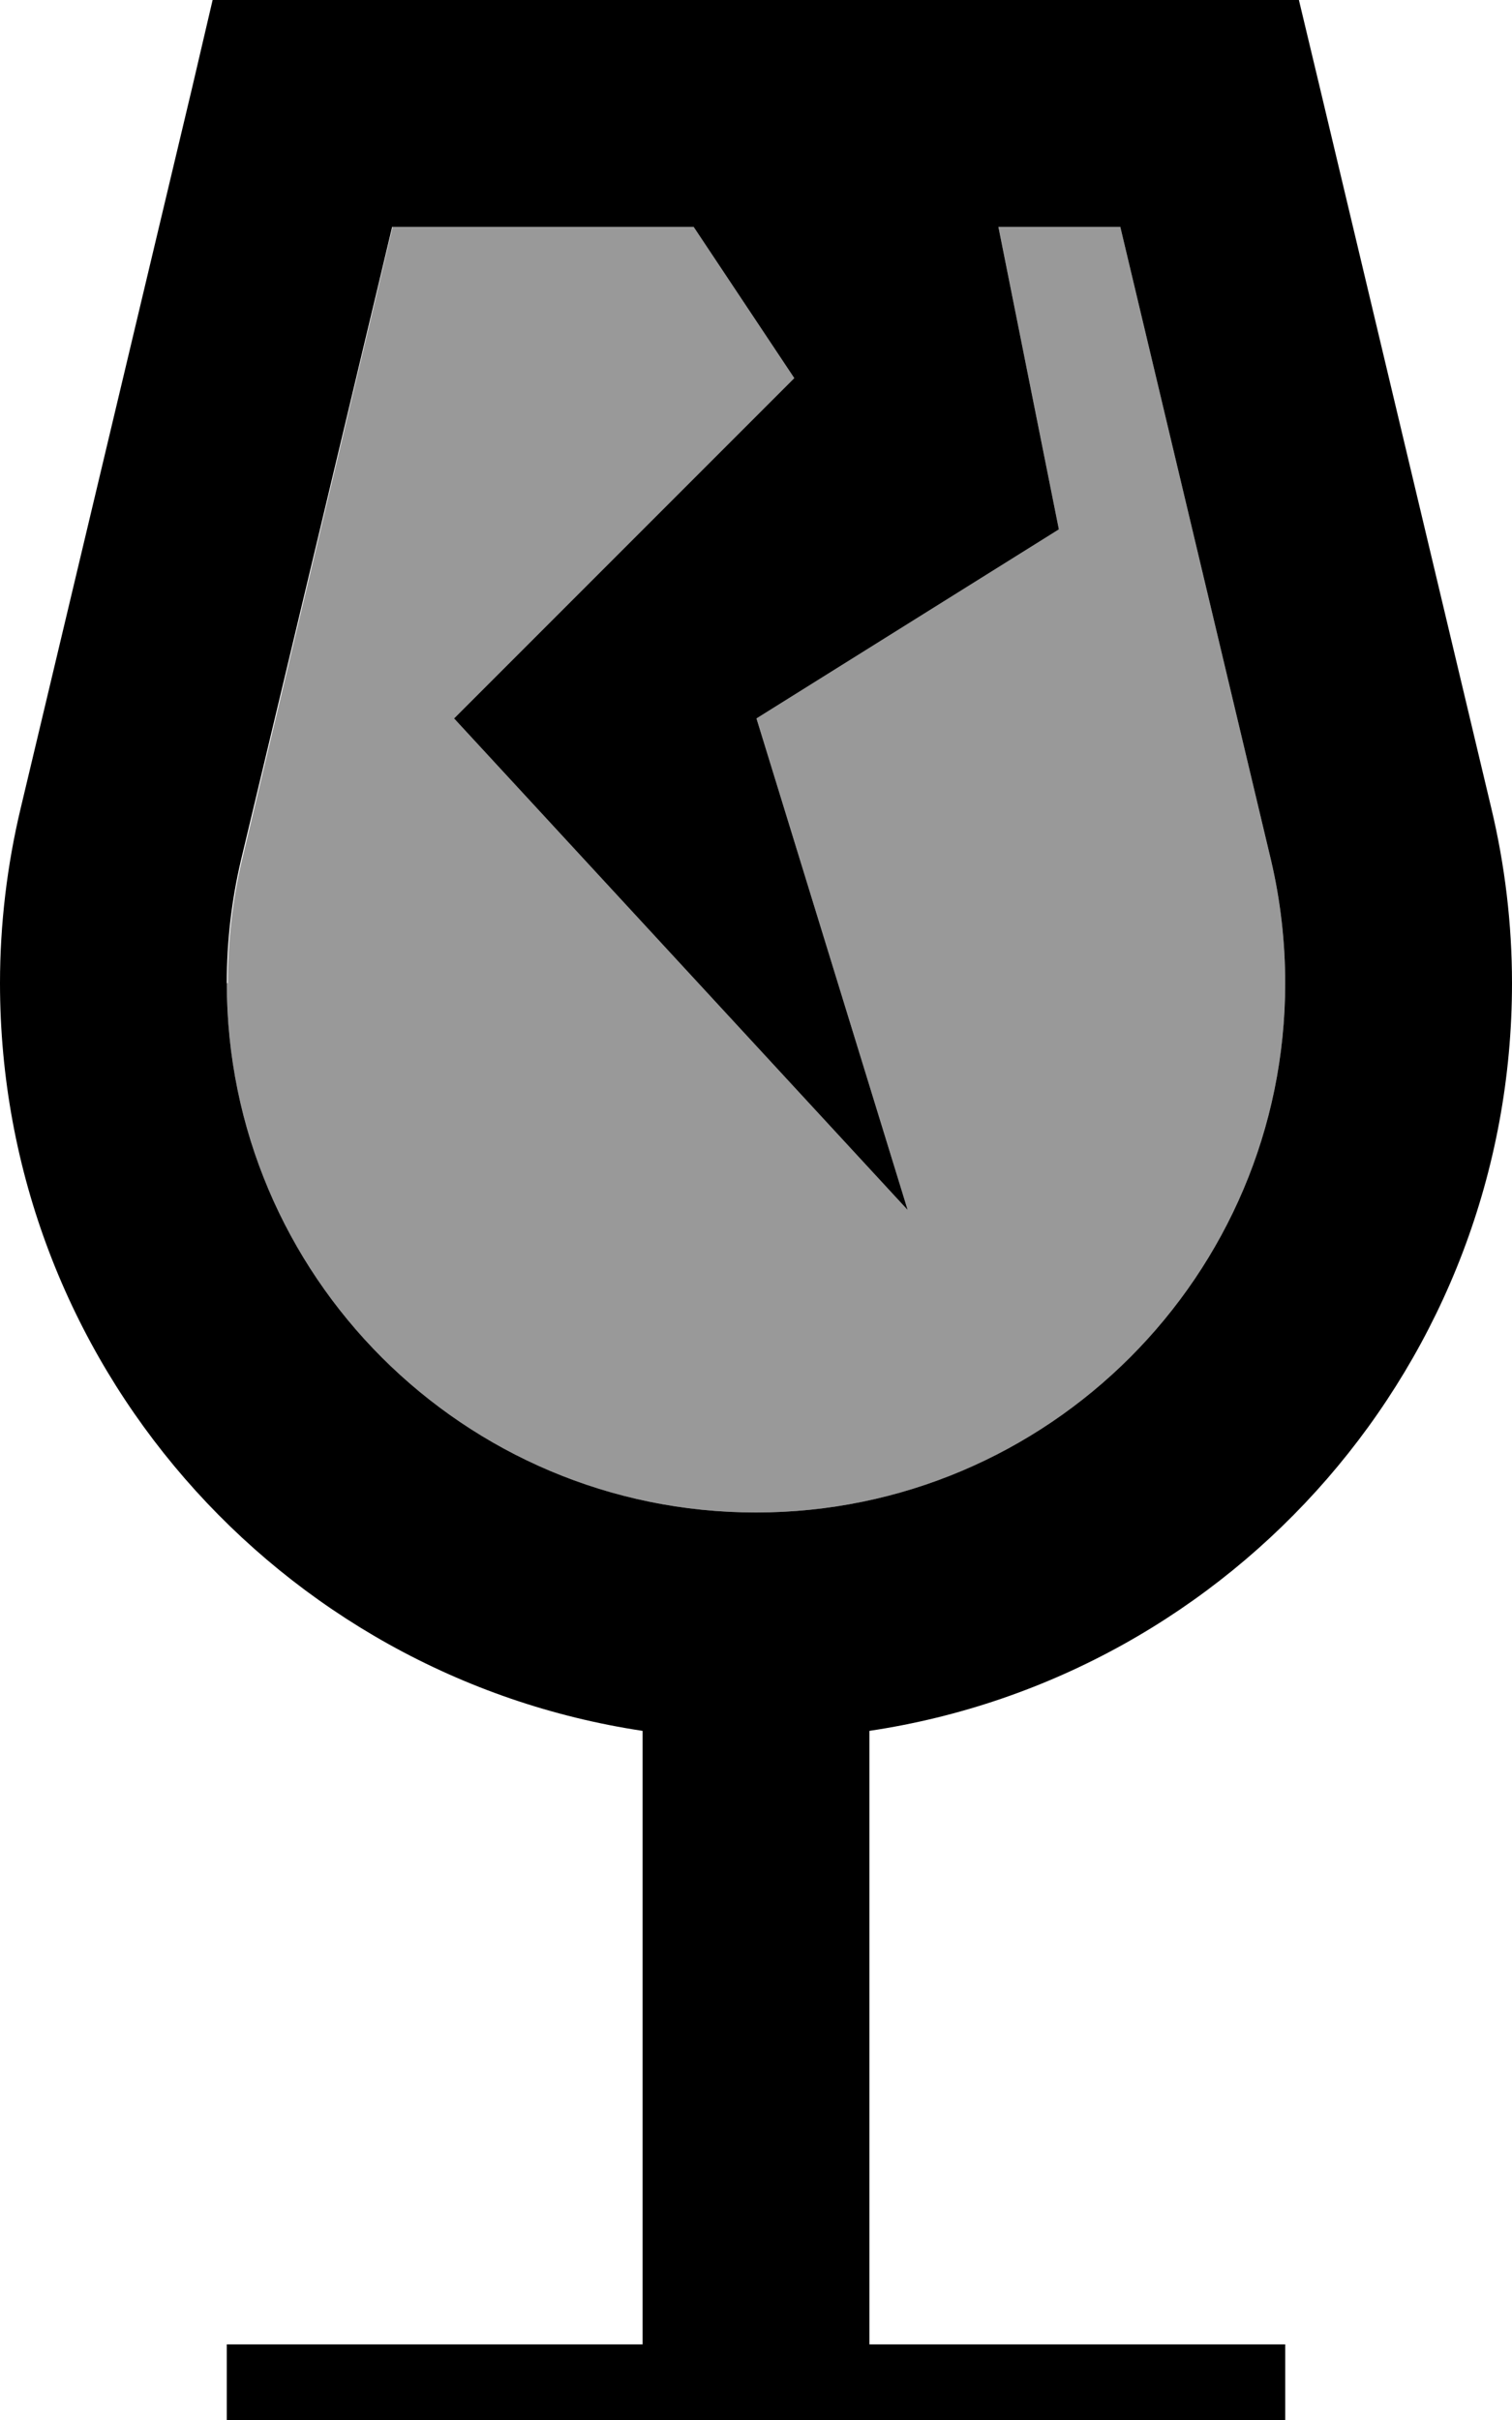 <svg fill="currentColor" xmlns="http://www.w3.org/2000/svg" viewBox="0 0 320 512"><!--! Font Awesome Pro 7.0.1 by @fontawesome - https://fontawesome.com License - https://fontawesome.com/license (Commercial License) Copyright 2025 Fonticons, Inc. --><path opacity=".4" fill="currentColor" d="M48 208c0 61.9 50.2 112 112 112s112-50.2 112-112c0-8.7-1-17.5-3-26l-31.9-134-25.8 0 12.8 64-64 40 32 104-96-104 72-72-21.3-32-63.7 0-31.9 134c-2 8.5-3 17.2-3 26z"/><path fill="currentColor" d="M45 0l229.9 0 4.4 18.4 36.3 152.5c2.9 12.1 4.4 24.6 4.4 37.1 0 80.2-59 146.7-136 158.2l0 129.8 88 0 0 48-224 0 0-48 88 0 0-129.8C59 354.6 0 288.2 0 208 0 195.5 1.5 183 4.4 170.9L40.7 18.4 45 0zM83 48L51 182c-2 8.5-3 17.2-3 26 0 61.9 50.2 112 112 112s112-50.2 112-112c0-8.7-1-17.5-3-26l-31.9-134-25.8 0 12.8 64-64 40 32 104-96-104 72-72-21.3-32-63.7 0z"/></svg>